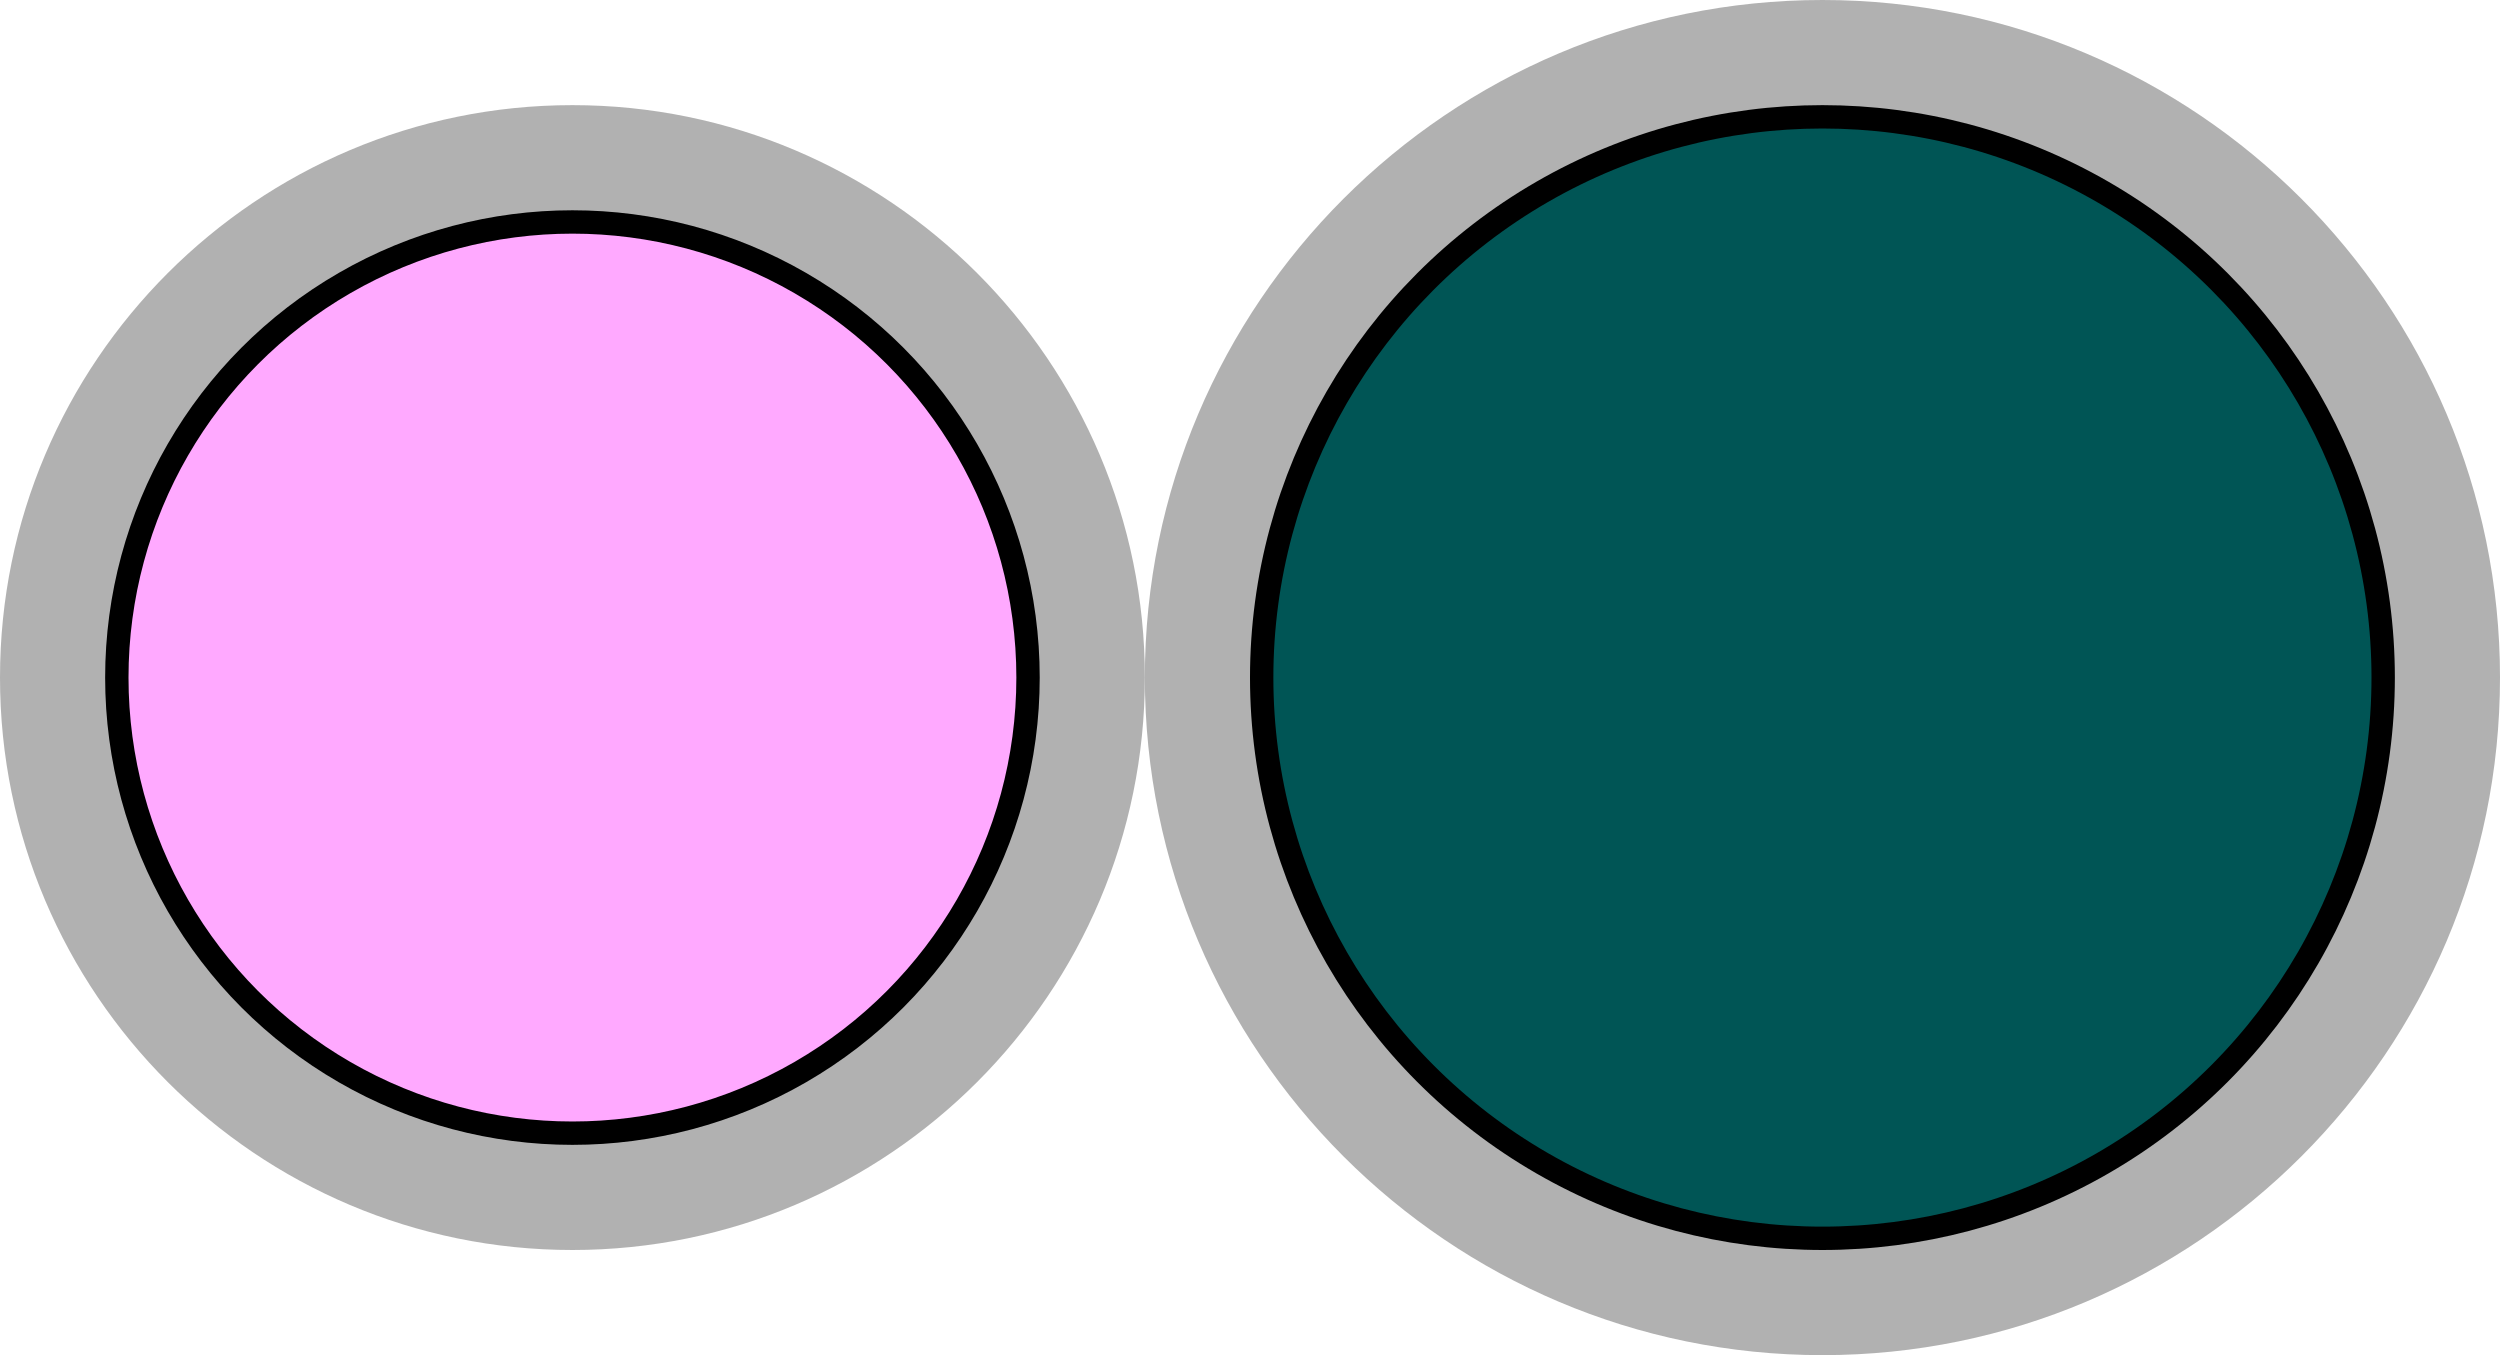<?xml version="1.0" encoding="utf-8"?>
<!-- Generator: Adobe Illustrator 15.0.2, SVG Export Plug-In . SVG Version: 6.00 Build 0)  -->
<!DOCTYPE svg PUBLIC "-//W3C//DTD SVG 1.1//EN" "http://www.w3.org/Graphics/SVG/1.1/DTD/svg11.dtd">
<svg version="1.1" xmlns="http://www.w3.org/2000/svg" xmlns:xlink="http://www.w3.org/1999/xlink" x="0px" y="0px" width="107px"
	 height="58px" viewBox="0 0 107 58" enable-background="new 0 0 107 58" xml:space="preserve">
<g id="object">
	<path fill="#B1B1B1" d="M24.5,4.5C10.991,4.5,0,15.491,0,29c0,13.51,10.991,24.5,24.5,24.5C38.01,53.5,49,42.51,49,29
		C49,15.491,38.01,4.5,24.5,4.5z"/>
	<path fill="#B1B1B1" d="M78,0C62.01,0,49,13.009,49,29c0,15.99,13.01,29,29,29s29-13.01,29-29C107,13.009,93.99,0,78,0z"/>
	<circle fill="#005555" stroke="#000000" stroke-miterlimit="10" cx="78" cy="29" r="24"/>
	<circle fill="#FFA9FF" stroke="#000000" stroke-miterlimit="10" cx="24.5" cy="29" r="19.5"/>
</g>
<g id="circles">
	<circle id="Bromide-Ion" fill="none" cx="78" cy="29" r="29"/>
	<circle id="Potassium-Ion" fill="none" cx="24.5" cy="29" r="24.5"/>
</g>
</svg>
